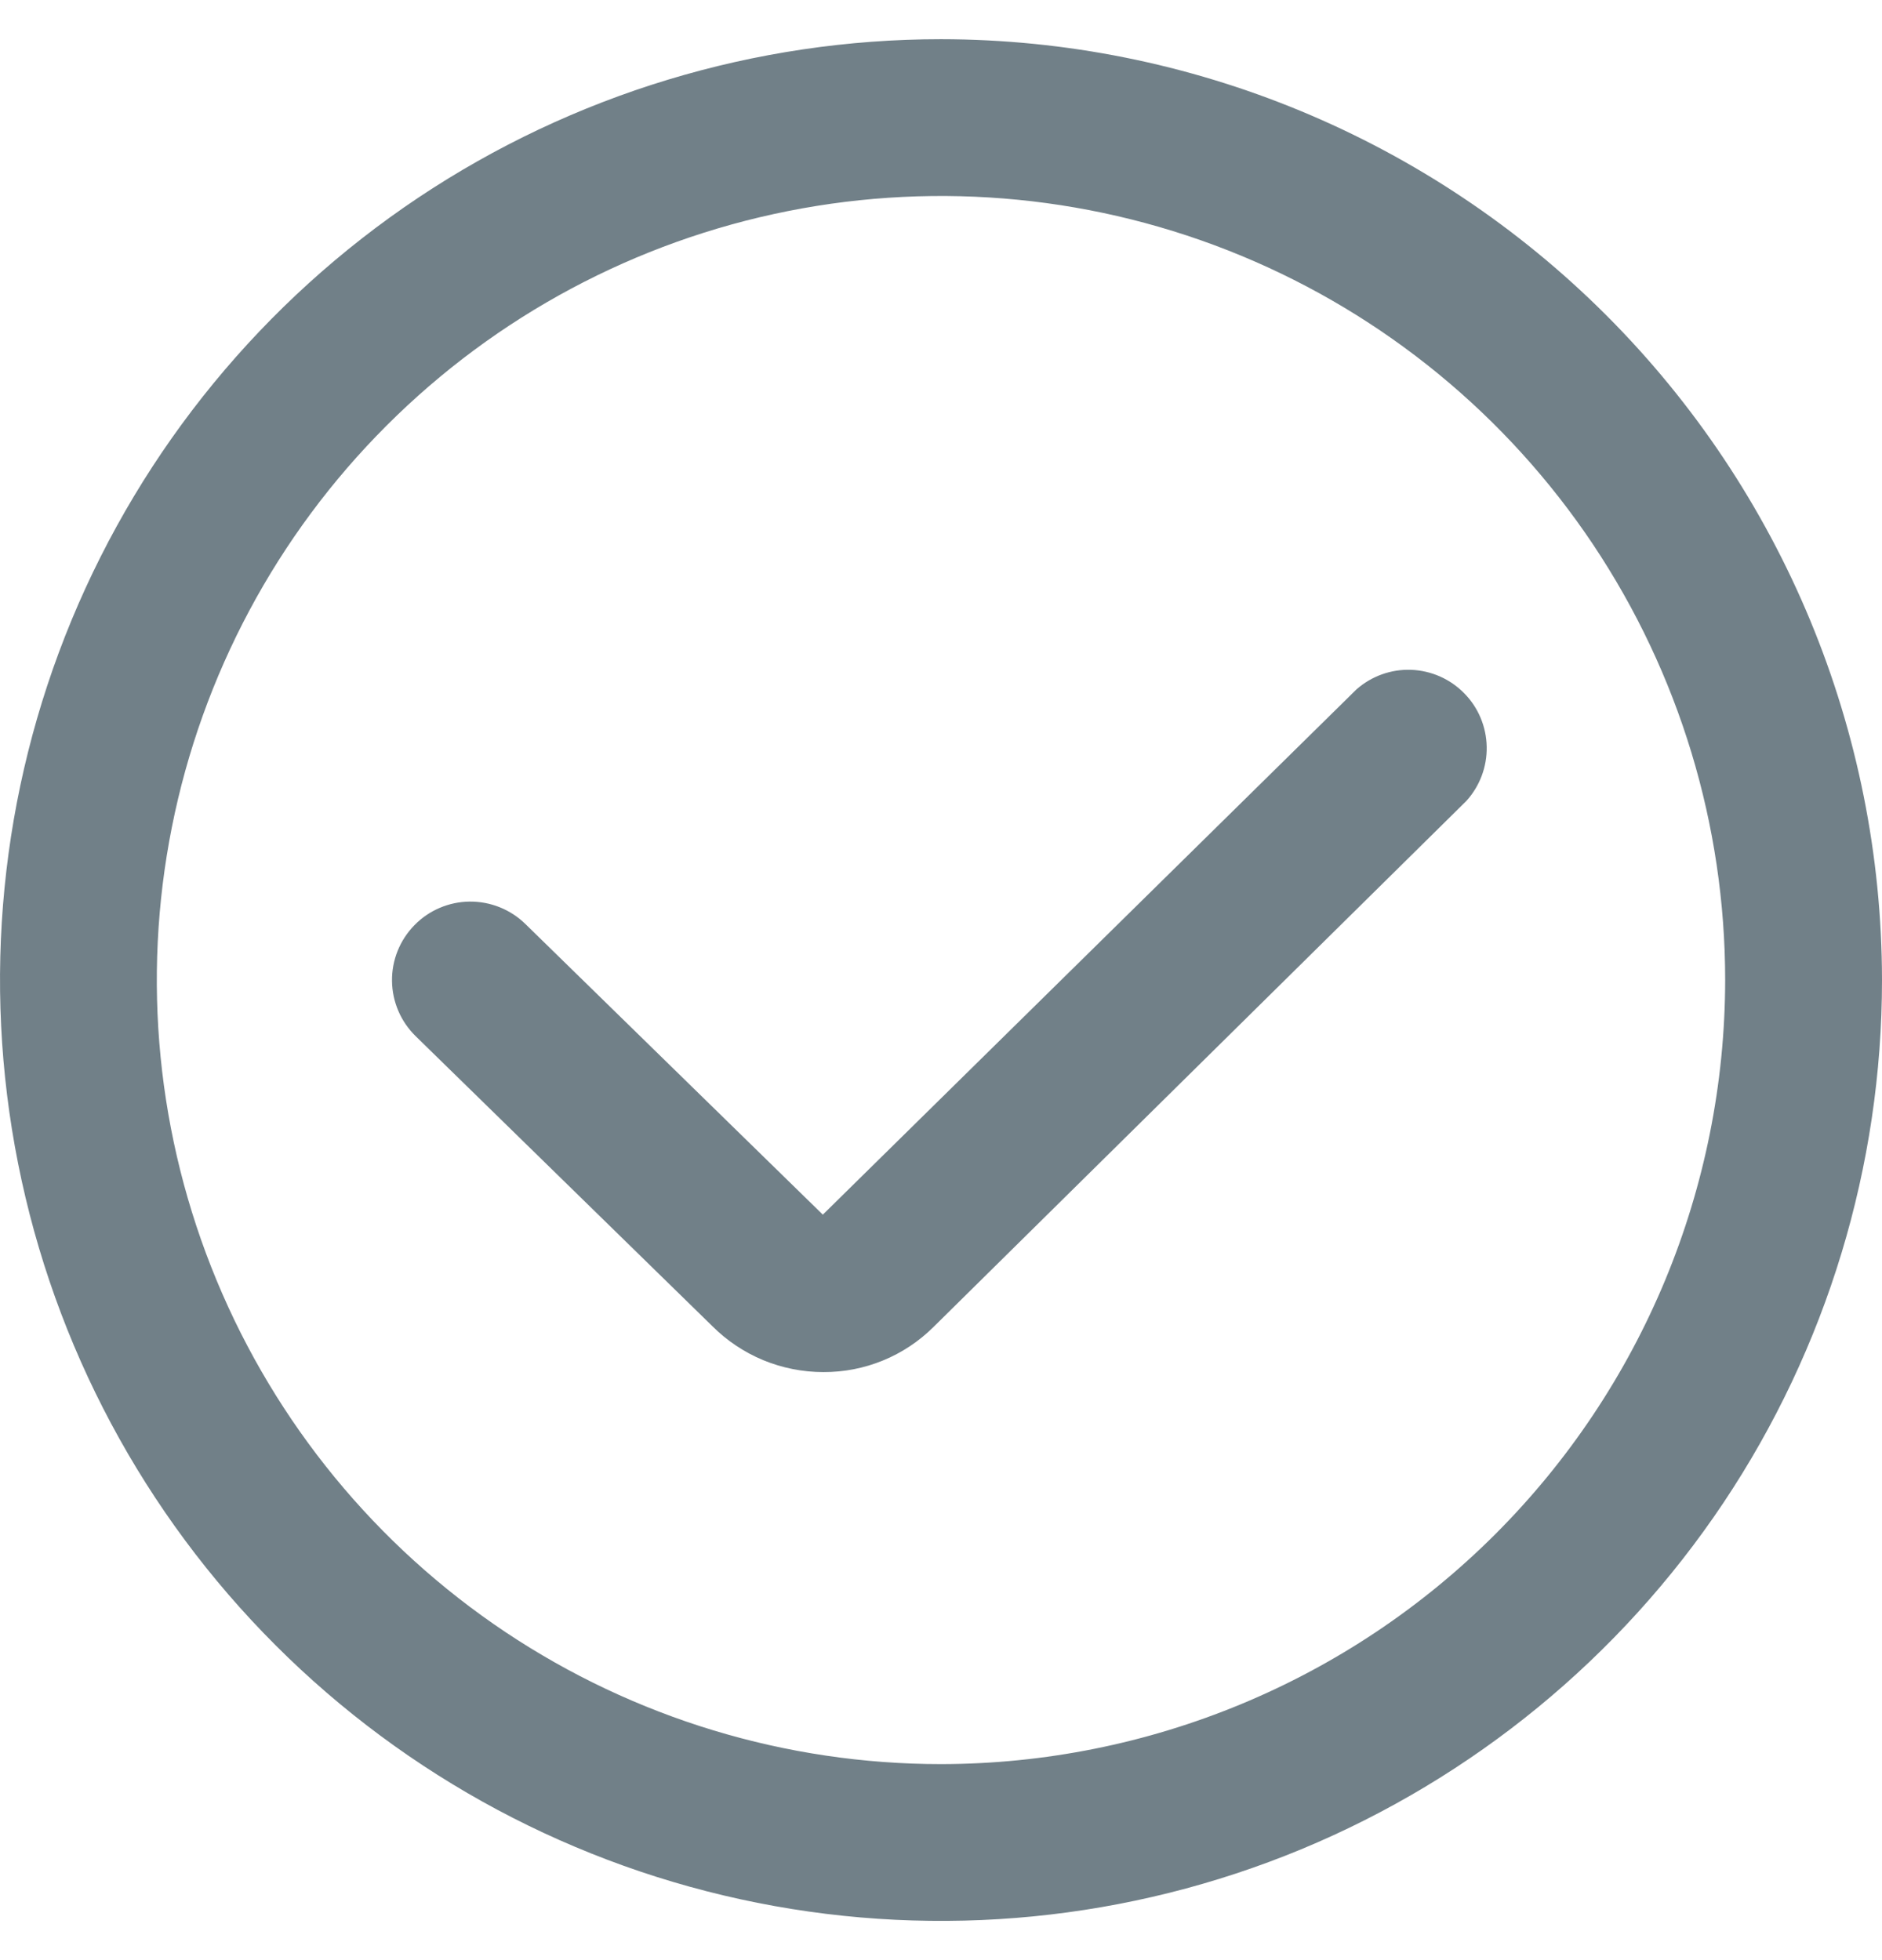 <svg width="24" height="25" viewBox="0 0 24 25" fill="none" xmlns="http://www.w3.org/2000/svg">
<path d="M12 0.5C9.627 0.5 7.307 1.204 5.333 2.522C3.36 3.841 1.822 5.715 0.913 7.908C0.005 10.101 -0.232 12.513 0.231 14.841C0.694 17.169 1.836 19.307 3.515 20.985C5.193 22.663 7.331 23.806 9.659 24.269C11.987 24.732 14.399 24.495 16.592 23.587C18.785 22.678 20.659 21.14 21.978 19.167C23.296 17.194 24 14.873 24 12.5C23.997 9.318 22.731 6.268 20.482 4.019C18.232 1.769 15.181 0.503 12 0.5ZM12 22.5C10.022 22.5 8.089 21.913 6.444 20.815C4.8 19.716 3.518 18.154 2.761 16.327C2.004 14.5 1.806 12.489 2.192 10.549C2.578 8.609 3.53 6.827 4.929 5.429C6.327 4.03 8.109 3.078 10.049 2.692C11.989 2.306 14 2.504 15.827 3.261C17.654 4.018 19.216 5.3 20.315 6.944C21.413 8.589 22 10.522 22 12.5C21.997 15.151 20.943 17.693 19.068 19.568C17.193 21.443 14.651 22.497 12 22.5Z" fill="#718088"/>
<path d="M10.5 17.5C10.237 17.5 9.976 17.448 9.733 17.348C9.49 17.247 9.27 17.1 9.084 16.914L5.3 13.215C5.11 13.029 5.002 12.776 4.999 12.511C4.996 12.245 5.099 11.99 5.285 11.8C5.47 11.61 5.724 11.502 5.989 11.499C6.255 11.497 6.51 11.599 6.7 11.785L10.493 15.492L17.299 8.792C17.491 8.623 17.74 8.534 17.995 8.543C18.251 8.553 18.493 8.659 18.672 8.842C18.852 9.024 18.954 9.268 18.959 9.524C18.964 9.779 18.871 10.027 18.699 10.216L11.906 16.923C11.721 17.107 11.502 17.253 11.26 17.352C11.019 17.451 10.761 17.501 10.5 17.5Z" fill="#718088"/>
</svg>
